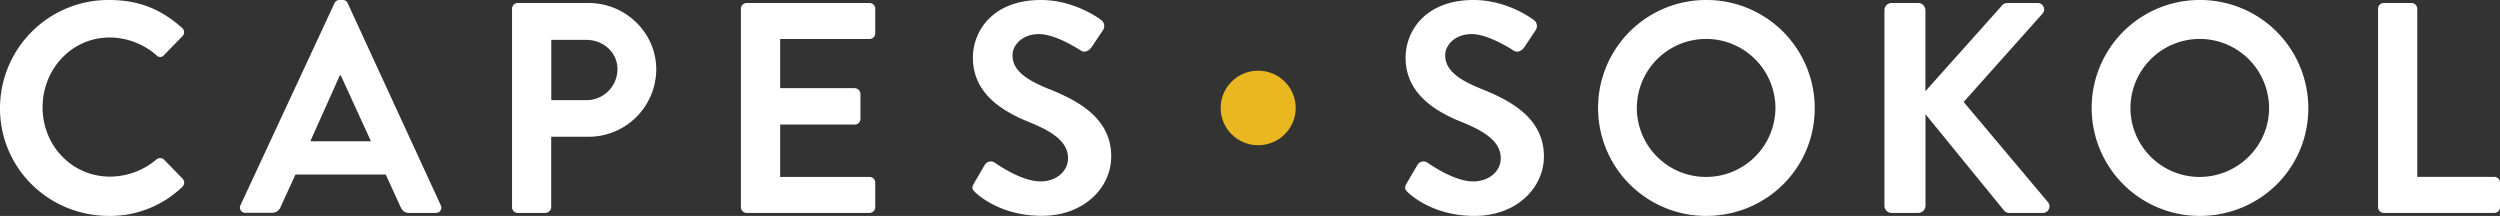 <svg xmlns="http://www.w3.org/2000/svg" viewBox="0 0 1100 95"><rect x="0" y="0" width="1100" height="95" fill="#333333" stroke="none"/><defs><style>.cls-1{fill:#FFFFFF;}.cls-2{fill:#e9b820;}</style></defs><g id="Layer_2" data-name="Layer 2"><g id="Layer_1-2" data-name="Layer 1"><path class="cls-1" d="M48,0C61.37,0,71.06,4.22,80.1,12.27a2.45,2.45,0,0,1,.13,3.7l-8.1,8.31a2.14,2.14,0,0,1-3.32,0,31.57,31.57,0,0,0-20.46-7.79c-17,0-29.62,14.12-29.62,30.75S31.48,77.72,48.48,77.72a32,32,0,0,0,20.33-7.53,2.46,2.46,0,0,1,3.32,0l8.23,8.45a2.5,2.5,0,0,1-.13,3.56A45.75,45.75,0,0,1,48,95C21.38,95,0,74,0,47.63A47.68,47.68,0,0,1,48,0Z"/><path class="cls-1" d="M105.83,90.25l41.32-88.8A2.37,2.37,0,0,1,149.4,0h1.33A2.26,2.26,0,0,1,153,1.45l40.91,88.8a2.33,2.33,0,0,1-2.26,3.43H180.09c-2,0-2.93-.79-3.86-2.64l-6.5-14.25H130L123.5,91a4,4,0,0,1-3.85,2.64H108.09A2.33,2.33,0,0,1,105.83,90.25Zm57.39-28.1-13.29-29h-.39l-13,29Z"/><path class="cls-1" d="M225.3,3.83a2.51,2.51,0,0,1,2.52-2.51H259c16.34,0,29.75,13.19,29.75,29.16a29.77,29.77,0,0,1-29.62,29.69h-16.6v31A2.61,2.61,0,0,1,240,93.68H227.82a2.51,2.51,0,0,1-2.52-2.51ZM258,44.07a13.65,13.65,0,0,0,13.68-13.72c0-7.26-6.25-12.8-13.68-12.8H242.57V44.07Z"/><path class="cls-1" d="M326,3.83a2.52,2.52,0,0,1,2.53-2.51h54.06a2.51,2.51,0,0,1,2.52,2.51V14.65a2.5,2.5,0,0,1-2.52,2.5H343.27V38.79h32.81a2.6,2.6,0,0,1,2.52,2.51v11a2.51,2.51,0,0,1-2.52,2.51H343.27V77.85h39.32a2.51,2.51,0,0,1,2.52,2.5V91.17a2.51,2.51,0,0,1-2.52,2.51H328.53A2.52,2.52,0,0,1,326,91.17Z"/><path class="cls-1" d="M428.5,80.75l4.78-8.18a3.09,3.09,0,0,1,4.52-.92c.66.39,11.42,8.18,20.06,8.18,6.9,0,12.08-4.49,12.08-10.16,0-6.73-5.71-11.35-16.87-15.84-12.48-5-25-12.93-25-28.5C428.1,13.59,436.87,0,458,0c13.55,0,23.91,6.86,26.56,8.84a3.26,3.26,0,0,1,.8,4.36l-5.05,7.52c-1.06,1.58-3.05,2.63-4.64,1.58C474.59,21.64,464.5,15,457.19,15c-7.57,0-11.69,5-11.69,9.24,0,6.2,4.92,10.42,15.68,14.78,12.88,5.14,27.76,12.79,27.76,29.82,0,13.59-11.82,26.12-30.55,26.12-16.74,0-26.57-7.78-29.22-10.29C428,83.52,427.3,82.86,428.5,80.75Z"/><path class="cls-1" d="M618.89,80.75l4.78-8.18a3.08,3.08,0,0,1,4.51-.92c.67.39,11.43,8.18,20.06,8.18,6.91,0,12.09-4.49,12.09-10.16,0-6.73-5.71-11.35-16.87-15.84-12.49-5-25-12.93-25-28.5C618.49,13.59,627.25,0,648.37,0c13.55,0,23.91,6.86,26.57,8.84a3.25,3.25,0,0,1,.8,4.35l-5,7.52c-1.06,1.59-3.05,2.64-4.65,1.59C665,21.64,654.88,15,647.58,15c-7.57,0-11.69,5-11.69,9.24,0,6.2,4.91,10.42,15.67,14.78,12.89,5.14,27.76,12.79,27.76,29.81C679.32,82.46,667.5,95,648.77,95c-16.73,0-26.56-7.78-29.22-10.29C618.36,83.52,617.69,82.86,618.89,80.75Z"/><path class="cls-1" d="M750.65,0a47.57,47.57,0,0,1,47.82,47.63C798.47,74,777.22,95,750.65,95a47.5,47.5,0,1,1,0-95Zm0,77.85A30.51,30.51,0,0,0,781.2,47.63a30.48,30.48,0,1,0-61,0A30.4,30.4,0,0,0,750.65,77.85Z"/><path class="cls-1" d="M829.16,4.49a3.13,3.13,0,0,1,3.18-3.17H844a3.22,3.22,0,0,1,3.19,3.17V40.11L880.69,2.64a3.2,3.2,0,0,1,2.53-1.32H896.5a2.81,2.81,0,0,1,2.13,4.75L864,44.86l37.19,44.2a2.89,2.89,0,0,1-2.39,4.62H884.28a2.91,2.91,0,0,1-2.39-.92L847.22,50.27V90.51A3.22,3.22,0,0,1,844,93.68H832.34a3.13,3.13,0,0,1-3.18-3.17Z"/><path class="cls-1" d="M967.83,0a47.57,47.57,0,0,1,47.82,47.63C1015.65,74,994.4,95,967.83,95a47.5,47.5,0,1,1,0-95Zm0,77.85c16.74,0,30.56-13.59,30.56-30.22a30.49,30.49,0,0,0-61,0A30.4,30.4,0,0,0,967.83,77.85Z"/><path class="cls-1" d="M1046.34,3.83a2.51,2.51,0,0,1,2.52-2.51h12.22a2.6,2.6,0,0,1,2.52,2.51v74h33.88a2.5,2.5,0,0,1,2.52,2.5V91.17a2.51,2.51,0,0,1-2.52,2.51h-48.62a2.51,2.51,0,0,1-2.52-2.51Z"/><ellipse class="cls-2" cx="553.6" cy="47.5" rx="16.51" ry="16.4"/></g></g></svg>
